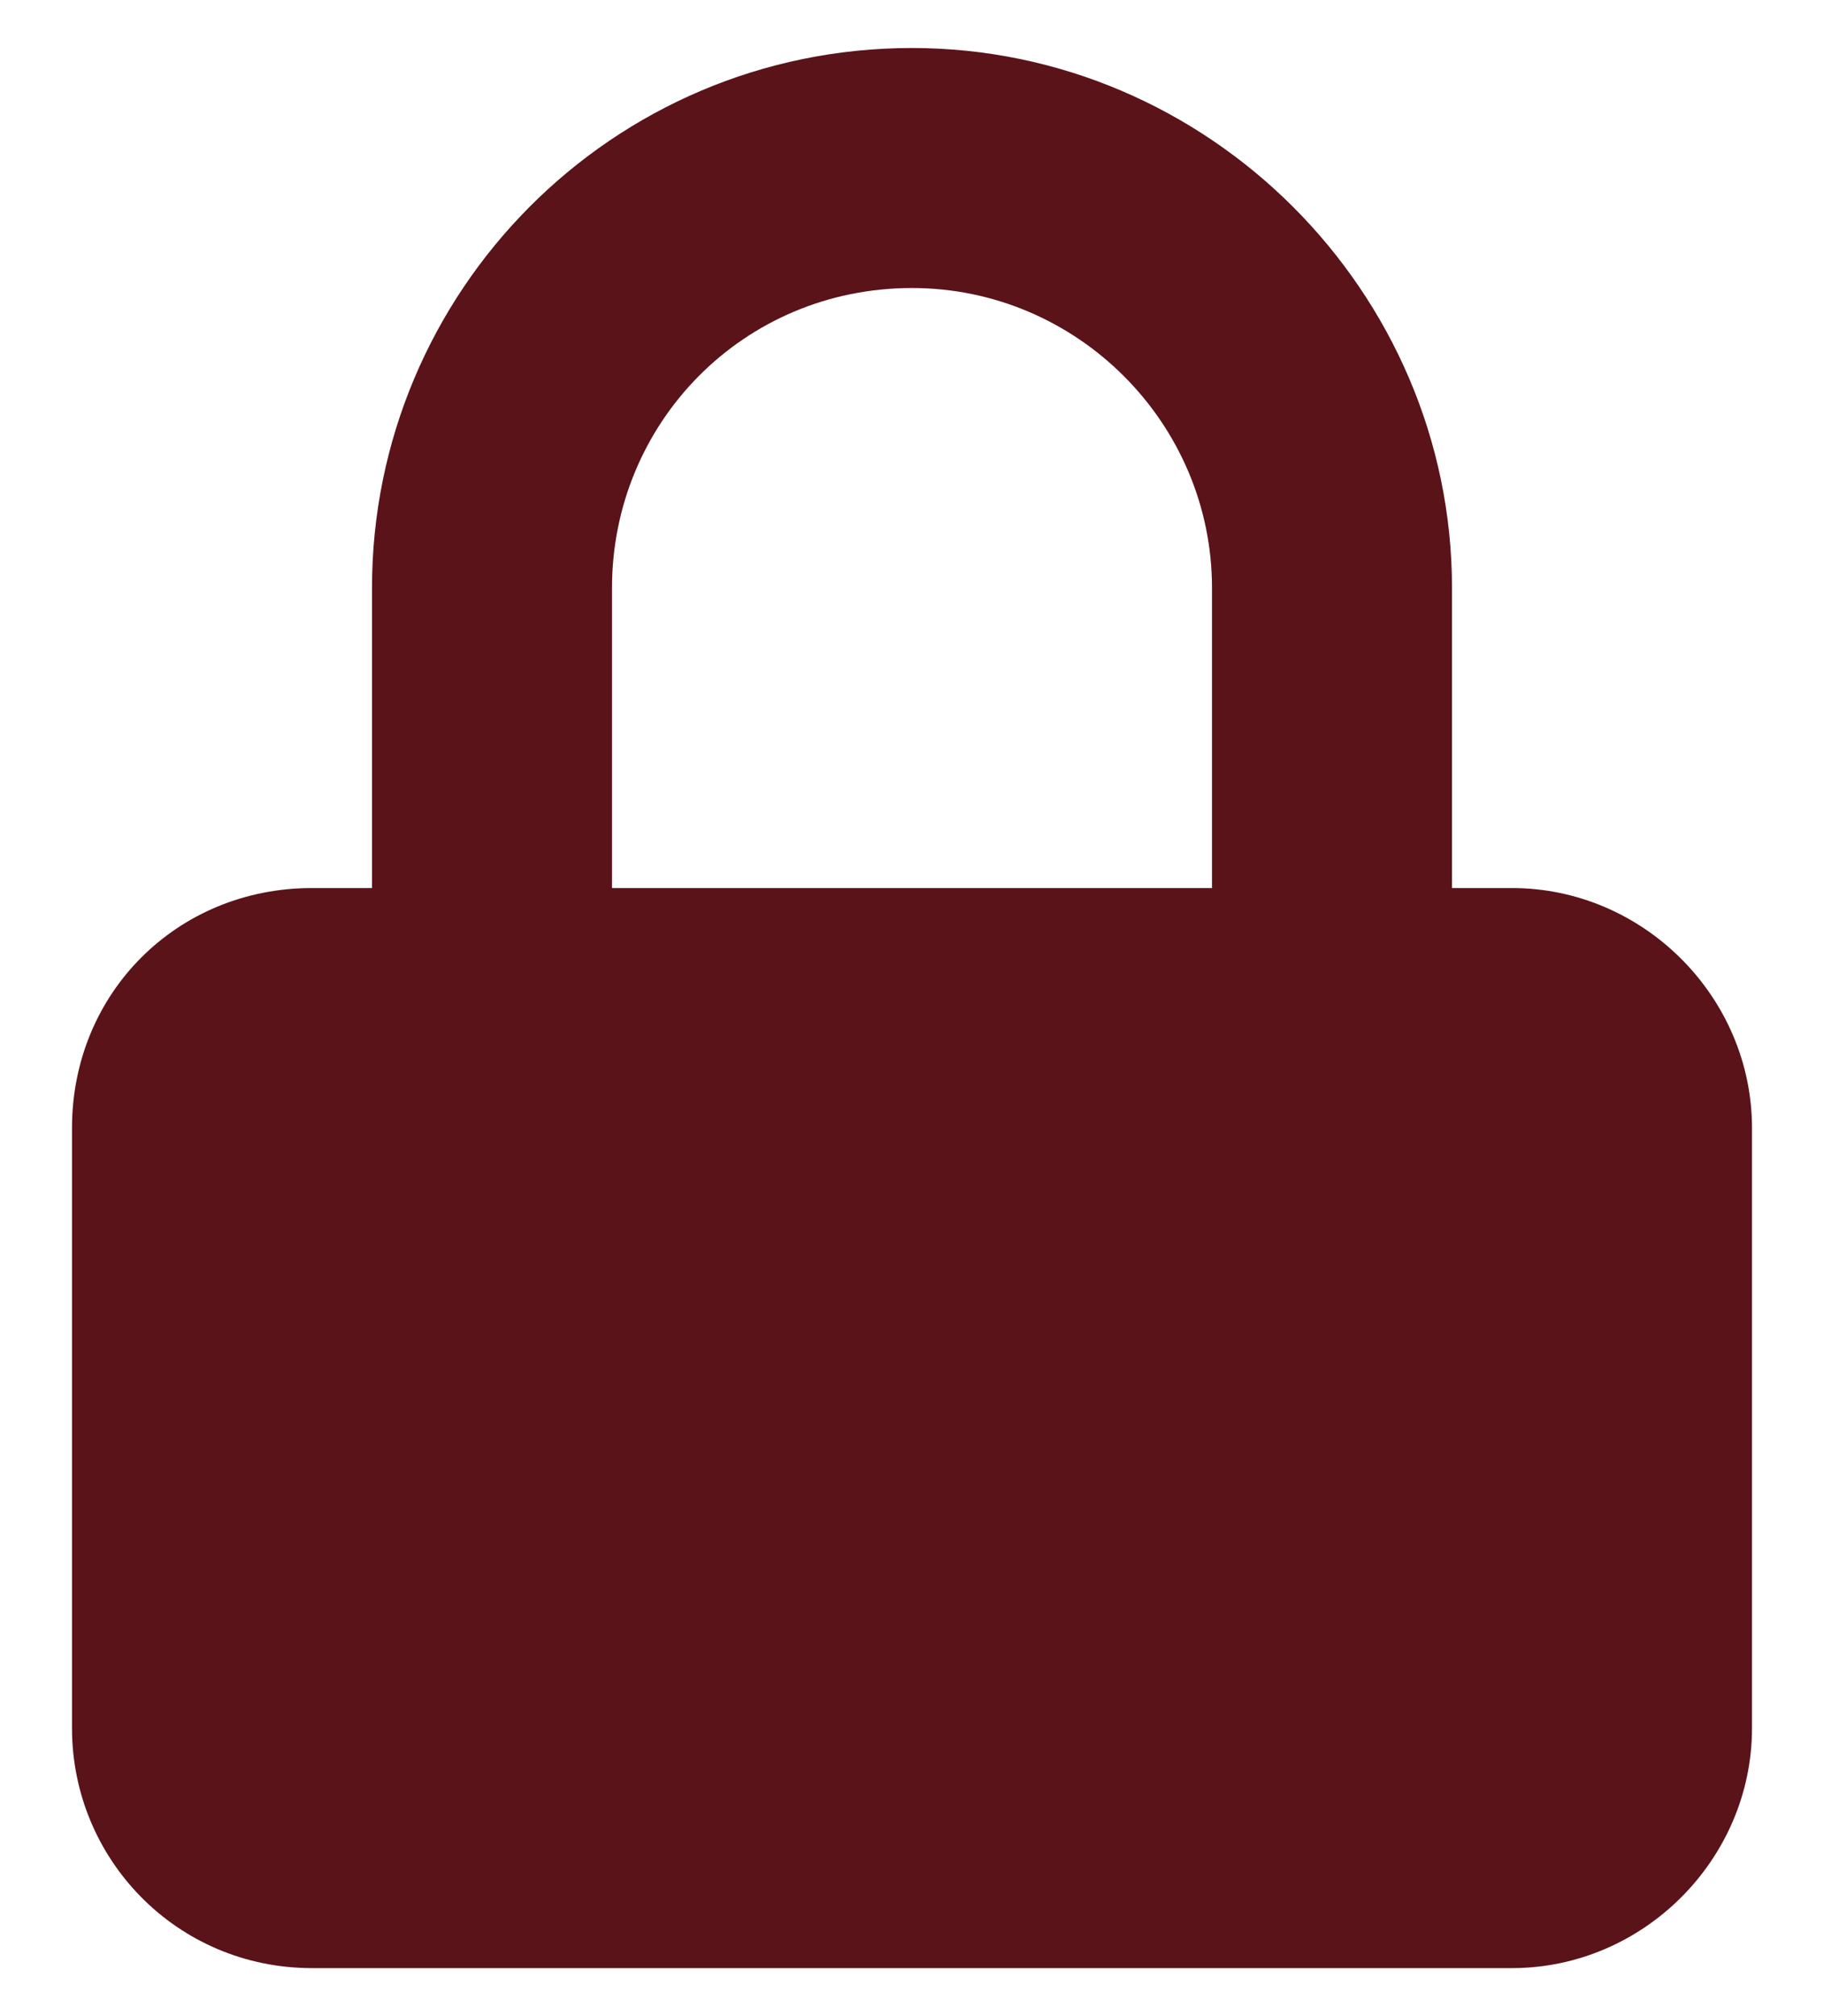 <svg width="19" height="21" viewBox="0 0 19 21" fill="none" xmlns="http://www.w3.org/2000/svg">
<path d="M15.75 9.25C17.117 9.25 18.25 10.383 18.25 11.75V18C18.25 19.367 17.117 20.5 15.75 20.5H3.25C1.844 20.5 0.75 19.367 0.75 18V11.75C0.75 10.344 1.844 9.25 3.25 9.25H3.875V6.125C3.875 3.039 6.375 0.5 9.5 0.5C12.586 0.5 15.125 3.039 15.125 6.125V9.25H15.75ZM6.375 6.125V9.25H12.625V6.125C12.625 4.406 11.219 3 9.5 3C7.742 3 6.375 4.406 6.375 6.125Z" fill="#5A1319"/>
</svg>
